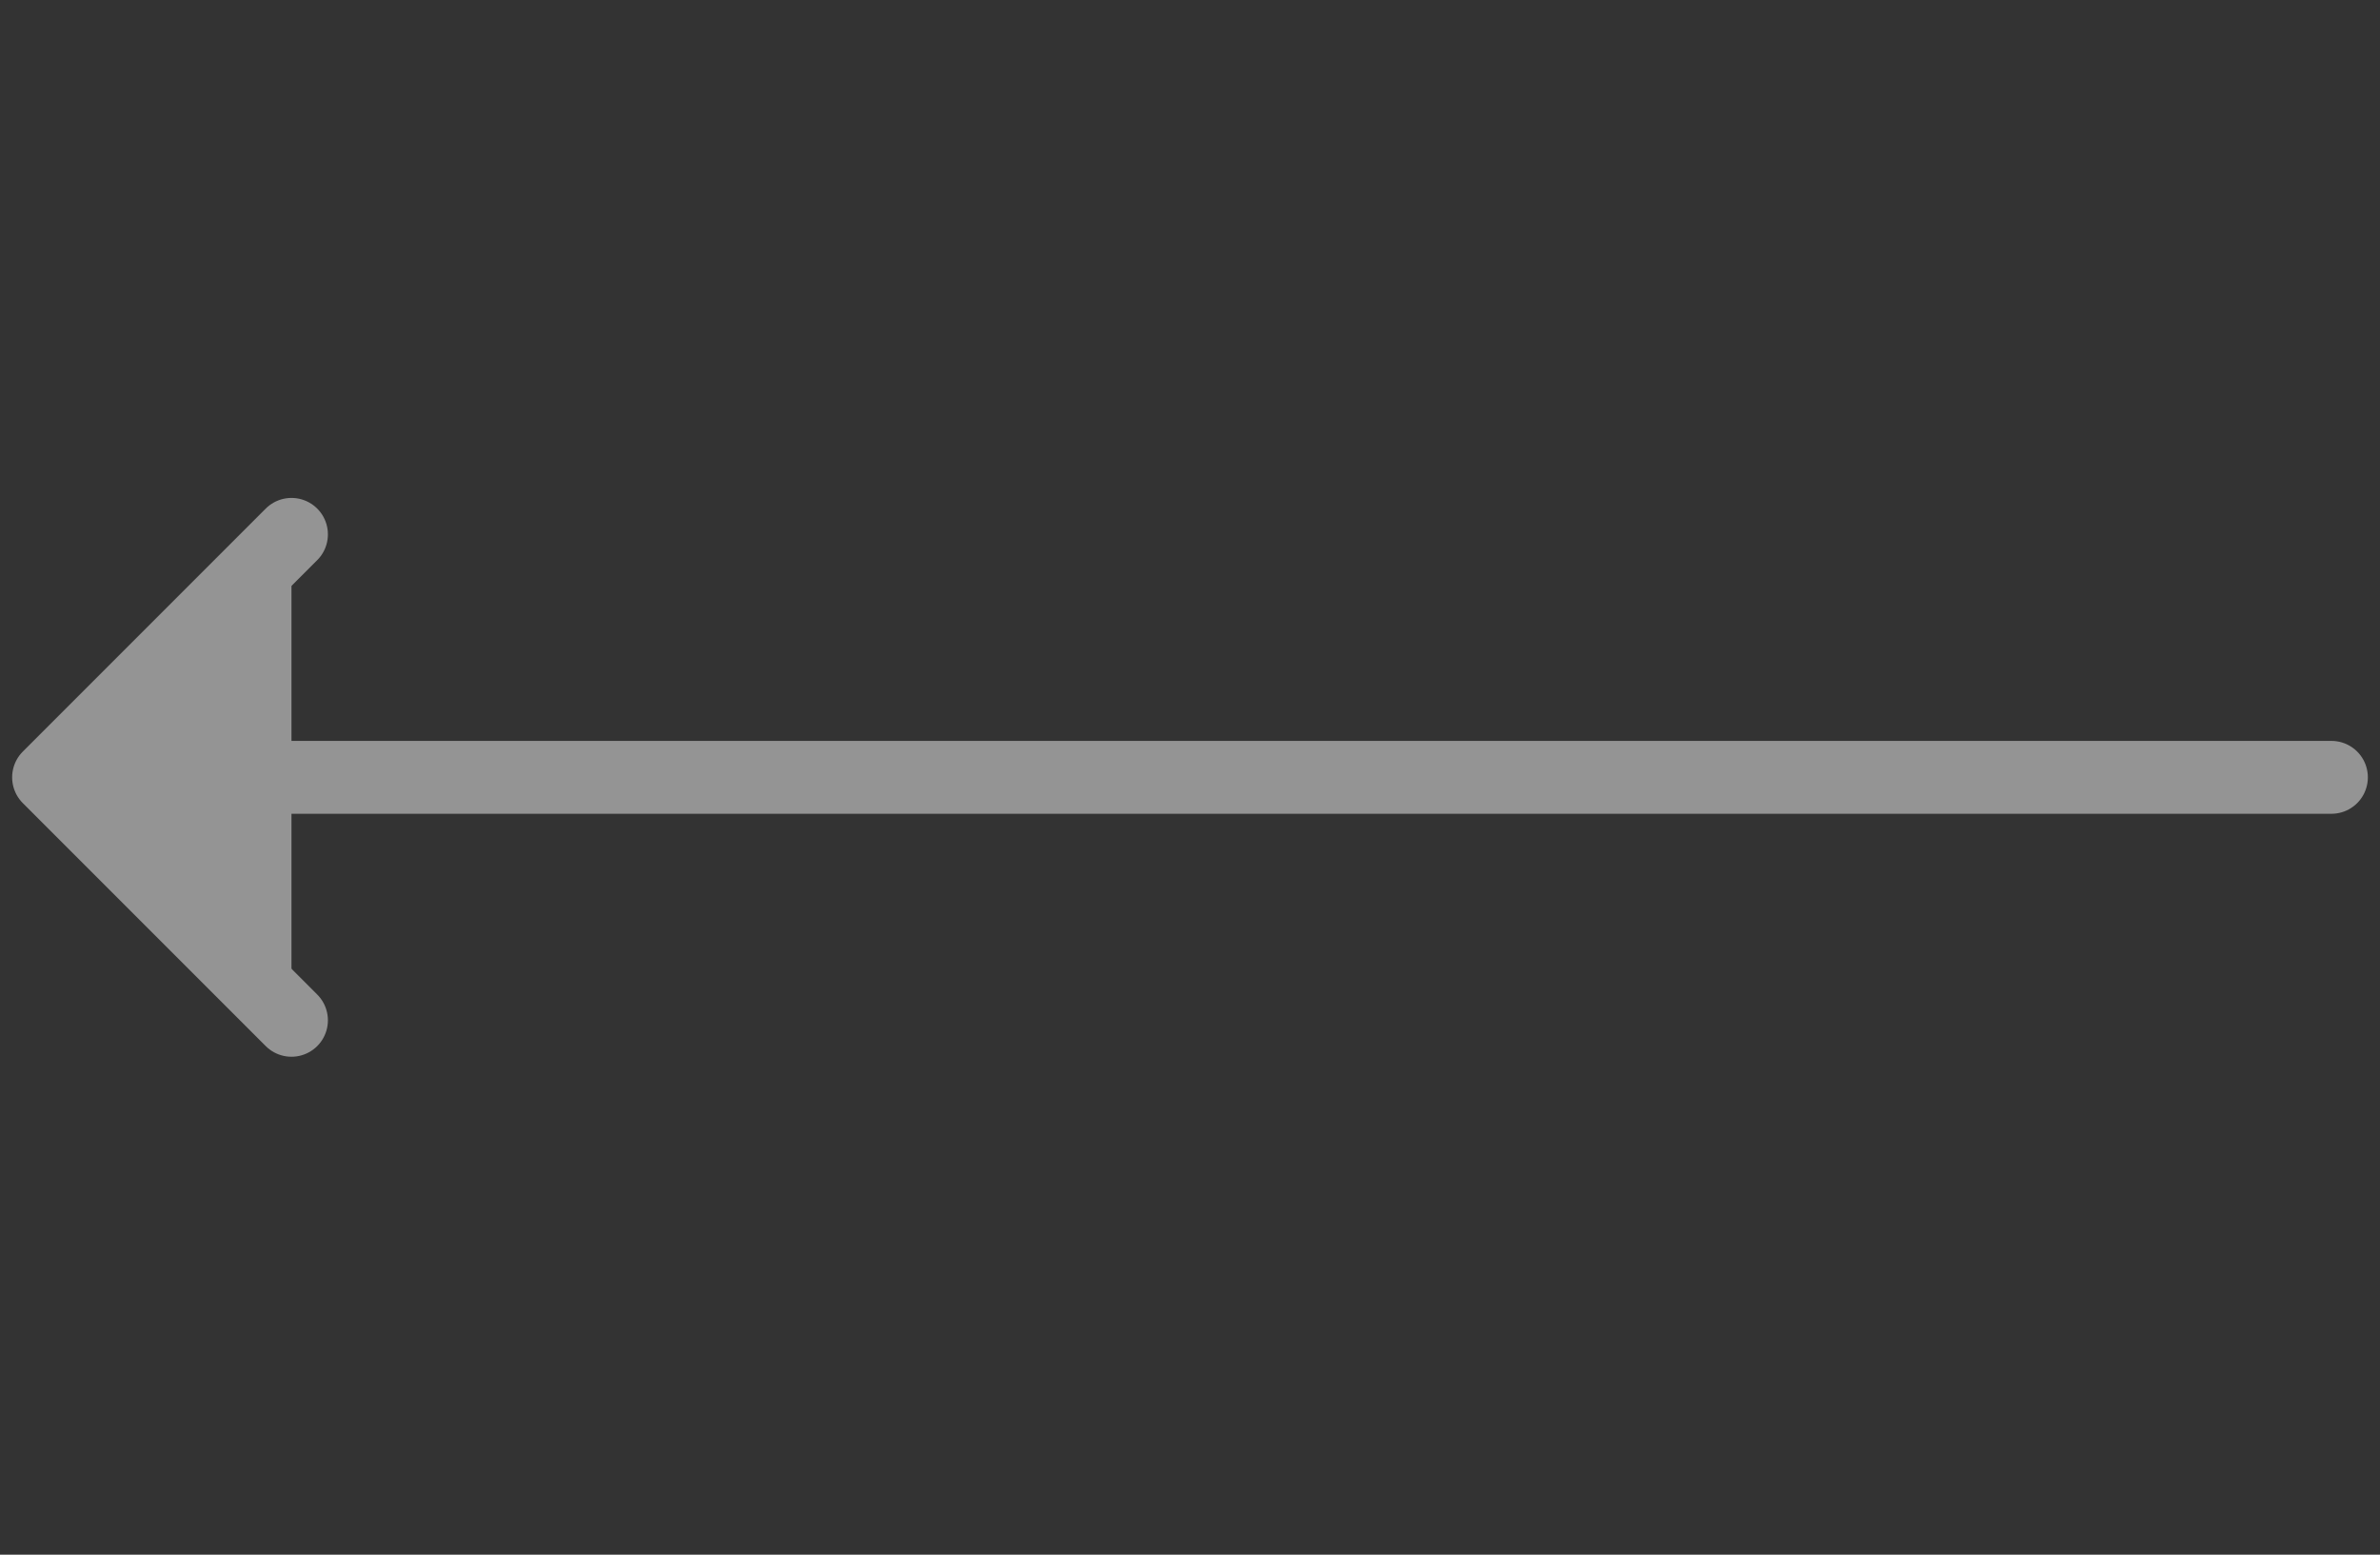 <?xml version="1.0" encoding="UTF-8" standalone="no"?>
<svg
   xmlns:dc="http://purl.org/dc/elements/1.1/"
   xmlns:cc="http://creativecommons.org/ns#"
   xmlns:rdf="http://www.w3.org/1999/02/22-rdf-syntax-ns#"
   xmlns:svg="http://www.w3.org/2000/svg"
   xmlns="http://www.w3.org/2000/svg"
   xmlns:sodipodi="http://sodipodi.sourceforge.net/DTD/sodipodi-0.dtd"
   xmlns:inkscape="http://www.inkscape.org/namespaces/inkscape"
   width="49"
   height="32"
   viewBox="0 0 49 32"
   fill="none"
   version="1.1"
   id="svg13"
   sodipodi:docname="back.svg"
   inkscape:version="1.0.1 (1.0.1+r74)">
  <rect x="0" y="0" width="49" height="32" fill="#333333" stroke="none"/>
  <sodipodi:namedview
     pagecolor="#ffffff"
     bordercolor="#666666"
     borderopacity="1"
     objecttolerance="10"
     gridtolerance="10"
     guidetolerance="10"
     inkscape:pageopacity="0"
     inkscape:pageshadow="2"
     inkscape:window-width="1366"
     inkscape:window-height="704"
     id="namedview15"
     showgrid="false"
     inkscape:zoom="16.625"
     inkscape:cx="24.5"
     inkscape:cy="16"
     inkscape:window-x="0"
     inkscape:window-y="0"
     inkscape:window-maximized="1"
     inkscape:current-layer="svg13"
     inkscape:document-rotation="0" />
  <g
     clip-path="url(#clip0)"
     id="g6"
     style="mix-blend-mode:soft-light;stroke:#f5f5f5;stroke-opacity:1;opacity:0.5;fill:#f5f5f5">
    <path
       d="M 2,16 H 48"
       stroke="#BDA5F6"
       stroke-width="1.5"
       stroke-linecap="round"
       stroke-linejoin="round"
       id="path2"
       style="stroke:#f5f5f5;stroke-opacity:1;fill:#f5f5f5" />
    <path
       d="M 6.001,21.001 1,16 6.001,10.999"
       stroke="#BDA5F6"
       stroke-width="1.5"
       stroke-linecap="round"
       stroke-linejoin="round"
       id="path4"
       style="stroke:#f5f5f5;stroke-opacity:1;fill:#f5f5f5" />
  </g>
  <defs
     id="defs11">
    <clipPath
       id="clip0">
      <rect
         width="32"
         height="49"
         fill="white"
         transform="translate(49) rotate(90)"
         id="rect8" />
    </clipPath>
  </defs>
</svg>
